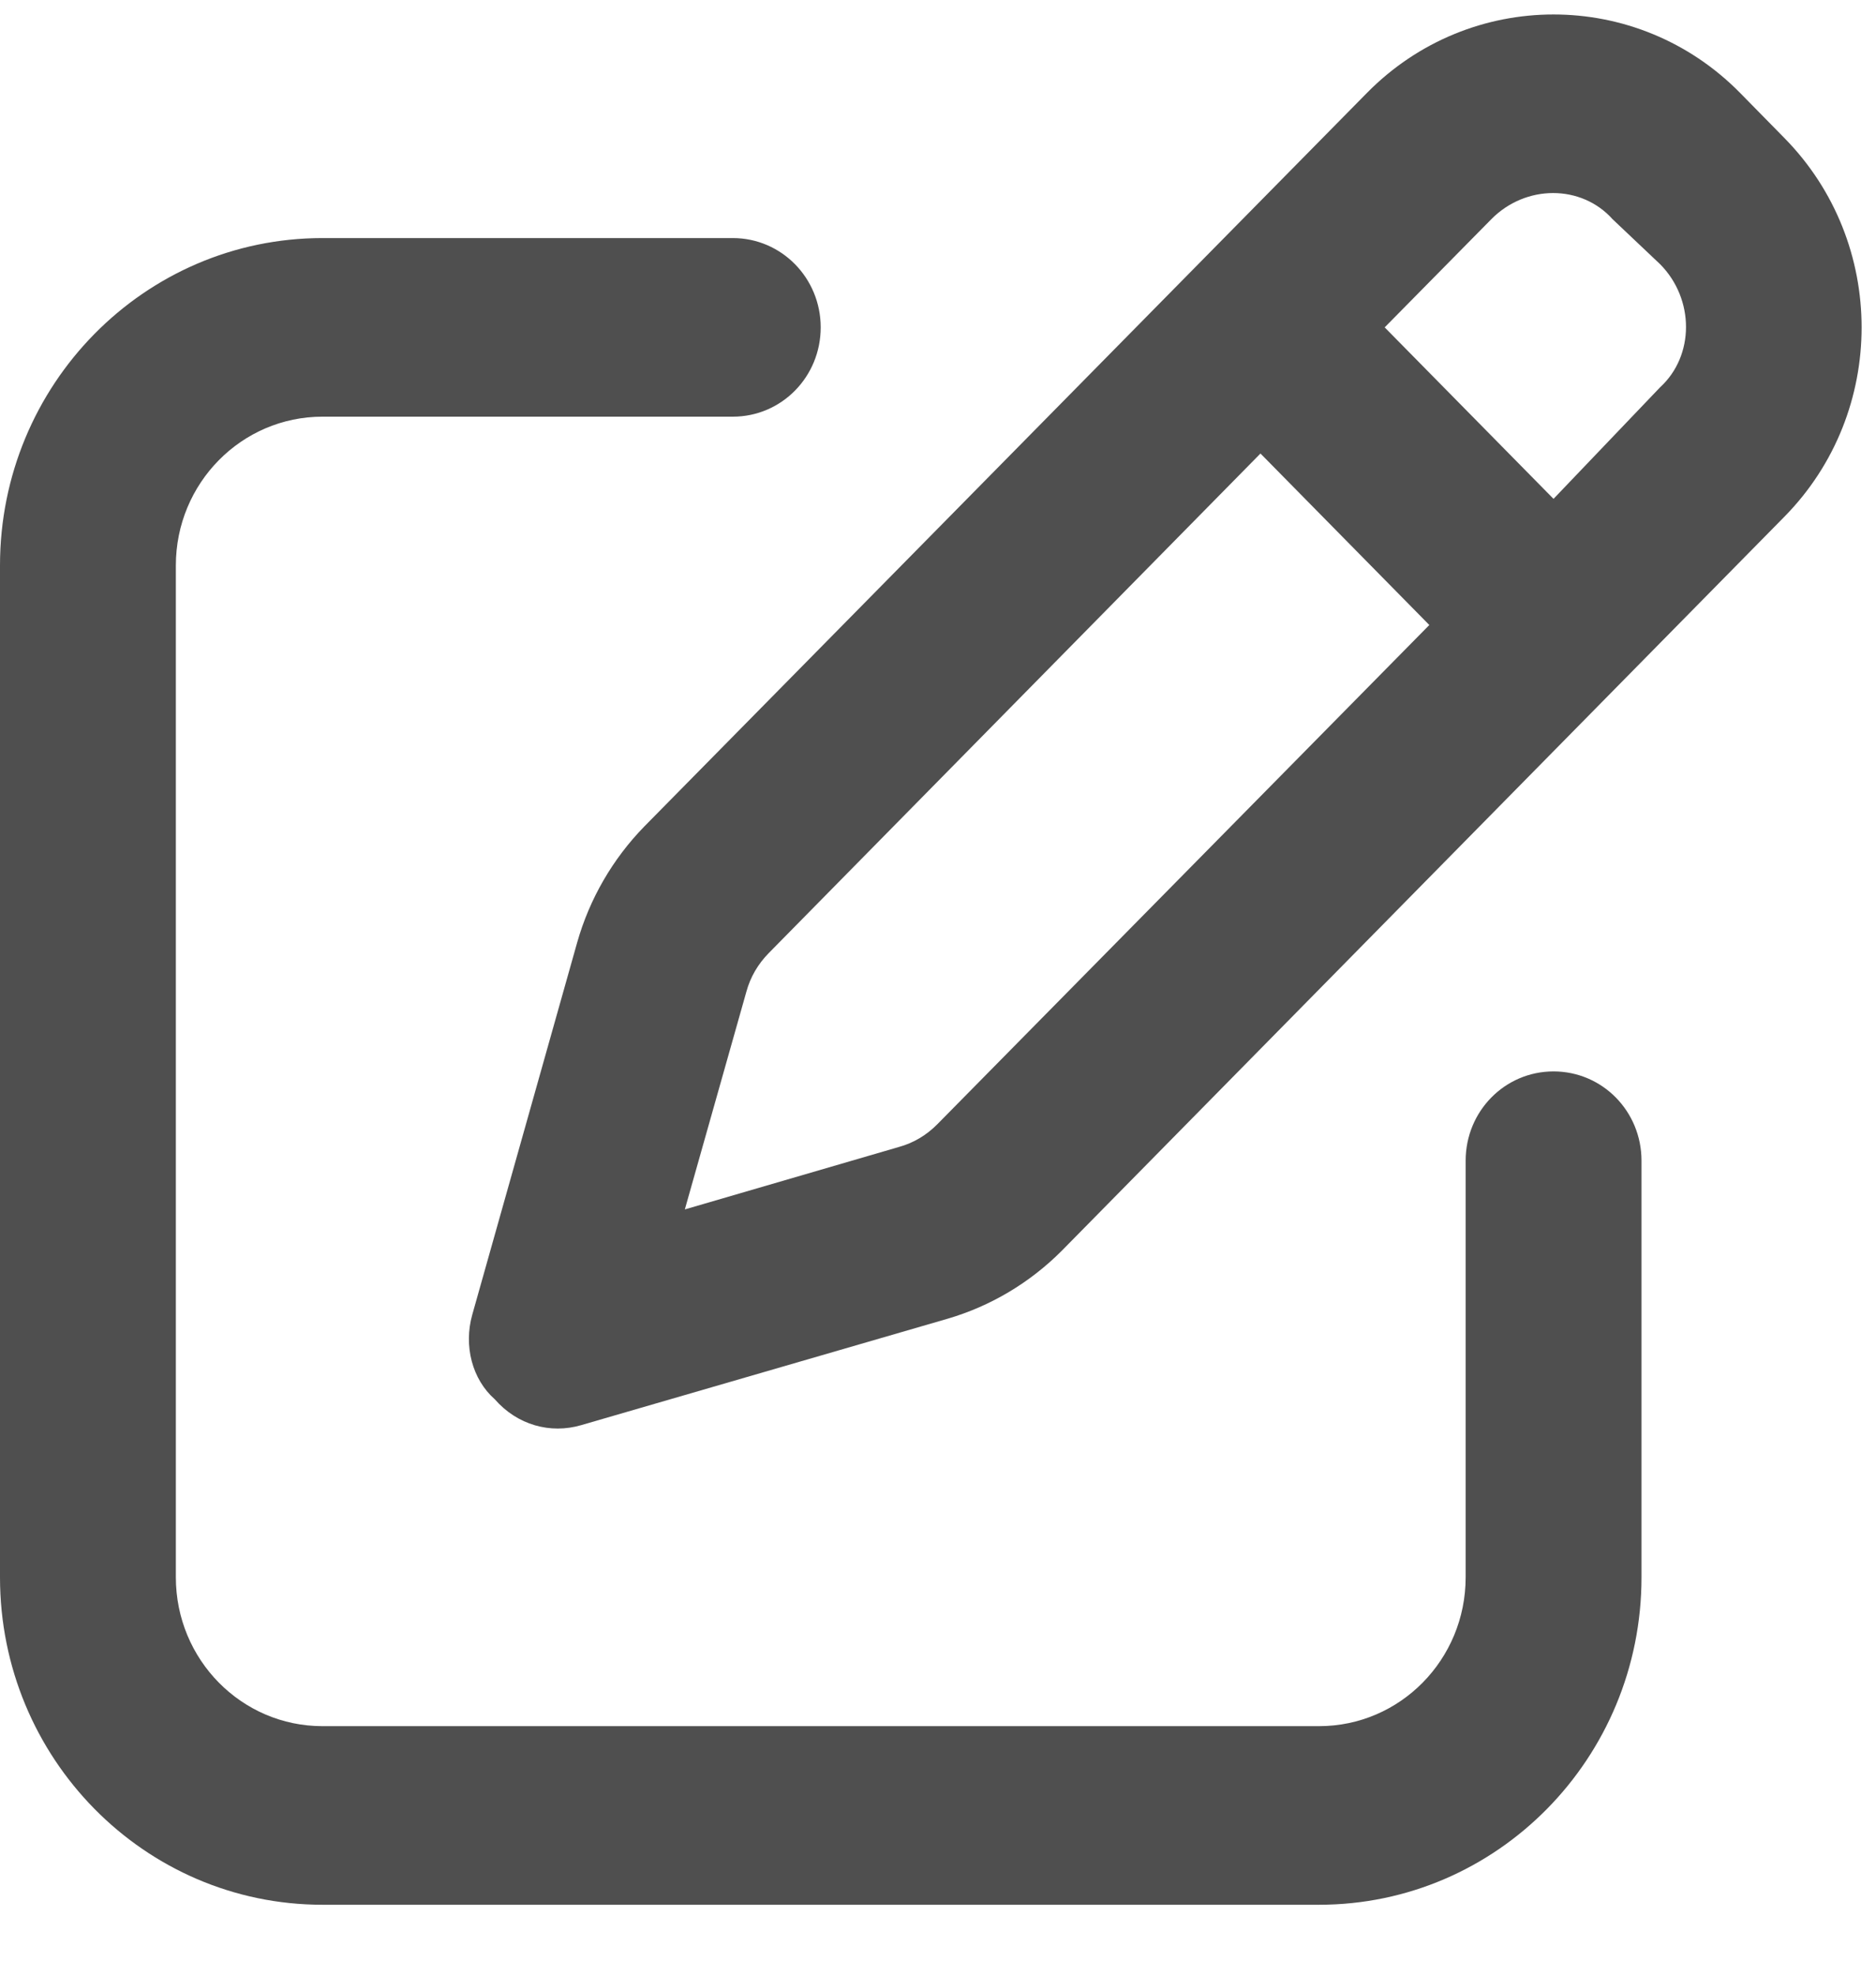 <svg width="19" height="20" viewBox="0 0 19 20" fill="none" xmlns="http://www.w3.org/2000/svg">
<g clip-path="url(#clip0_465_2588)">
<path d="M13.845 0.94C14.888 -0.118 16.581 -0.118 17.623 0.94L18.072 1.397C19.115 2.456 19.115 4.173 18.072 5.231L10.754 12.661C10.431 12.985 10.034 13.222 9.596 13.35L5.886 14.427C5.574 14.518 5.24 14.427 5.01 14.164C4.783 13.964 4.694 13.625 4.783 13.309L5.845 9.543C5.971 9.098 6.205 8.696 6.524 8.368L13.845 0.94ZM16.332 2.219C16.016 1.866 15.452 1.866 15.104 2.219L14.024 3.314L15.734 5.05L16.814 3.92C17.163 3.6 17.163 3.028 16.814 2.675L16.332 2.219ZM7.559 10.04L6.936 12.243L9.107 11.61C9.255 11.569 9.385 11.49 9.493 11.381L14.476 6.327L12.766 4.591L7.786 9.648C7.678 9.758 7.6 9.889 7.559 10.04ZM7.422 2.41C7.915 2.41 8.312 2.815 8.312 3.314C8.312 3.815 7.915 4.218 7.422 4.218H3.266C2.446 4.218 1.781 4.892 1.781 5.724V15.967C1.781 16.8 2.446 17.474 3.266 17.474H13.359C14.18 17.474 14.844 16.8 14.844 15.967V11.75C14.844 11.249 15.241 10.846 15.734 10.846C16.228 10.846 16.625 11.249 16.625 11.75V15.967C16.625 17.798 15.163 19.282 13.359 19.282H3.266C1.462 19.282 0 17.798 0 15.967V5.724C0 3.894 1.462 2.41 3.266 2.41H7.422Z" fill="#4F4F4F"/>
</g>
<defs>
<clipPath id="clip0_465_2588">
<rect width="19" height="19.282" fill="white"/>
</clipPath>
</defs>
</svg>
